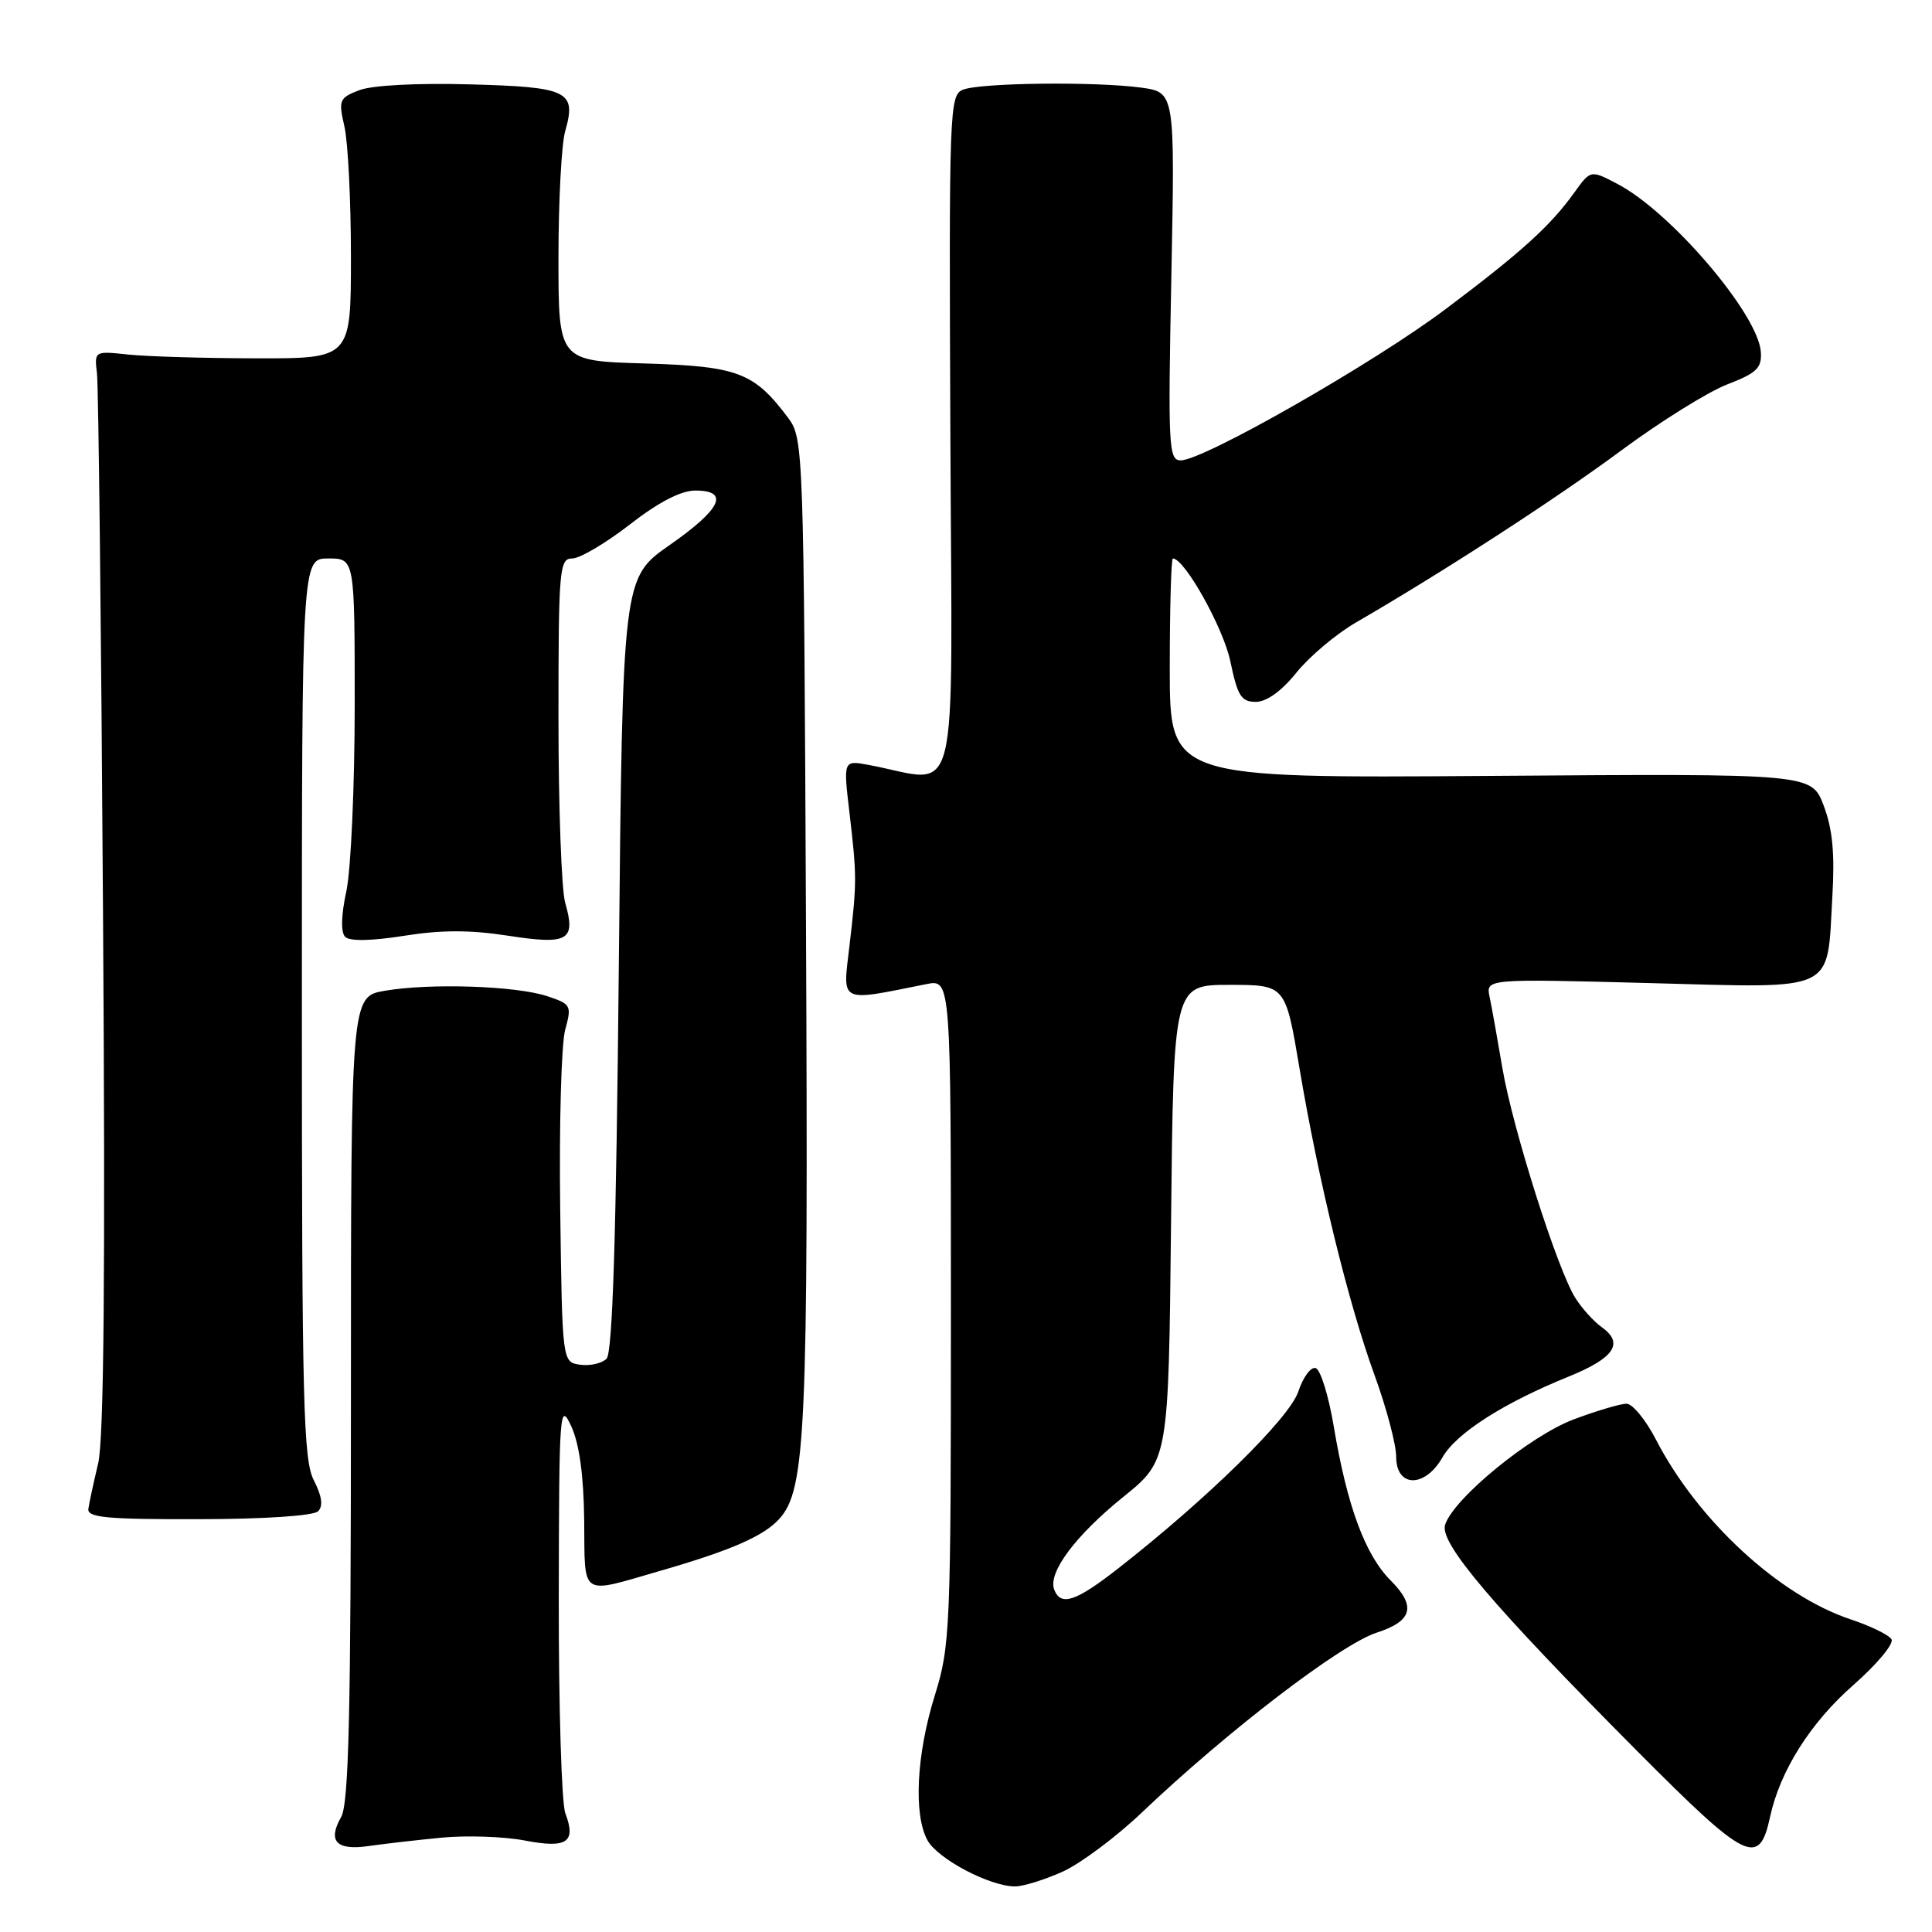 <?xml version="1.0" encoding="UTF-8" standalone="no"?>
<!DOCTYPE svg PUBLIC "-//W3C//DTD SVG 1.1//EN" "http://www.w3.org/Graphics/SVG/1.1/DTD/svg11.dtd" >
<svg xmlns="http://www.w3.org/2000/svg" xmlns:xlink="http://www.w3.org/1999/xlink" version="1.1" viewBox="0 0 256 256">
 <g >
 <path fill="currentColor"
d=" M 140.82 248.00 C 143.19 246.92 147.92 243.39 151.32 240.15 C 162.70 229.33 177.63 217.89 182.43 216.33 C 187.16 214.80 187.68 212.84 184.28 209.43 C 180.89 206.04 178.50 199.57 176.73 189.01 C 176.05 184.96 174.98 181.49 174.34 181.28 C 173.71 181.07 172.67 182.47 172.03 184.39 C 170.88 187.89 159.99 198.58 148.16 207.83 C 142.53 212.23 140.55 212.88 139.69 210.63 C 138.83 208.39 142.48 203.49 148.85 198.34 C 154.84 193.50 154.84 193.50 155.17 162.00 C 155.50 130.50 155.50 130.50 162.91 130.50 C 170.33 130.50 170.33 130.50 172.18 141.49 C 174.70 156.49 178.67 172.70 182.12 182.17 C 183.70 186.51 185.00 191.39 185.00 193.03 C 185.00 197.14 188.82 197.18 191.14 193.10 C 192.96 189.91 199.19 185.92 207.84 182.41 C 213.92 179.94 215.23 177.99 212.23 175.85 C 211.19 175.11 209.62 173.38 208.75 172.00 C 206.38 168.28 200.42 149.51 199.07 141.50 C 198.42 137.65 197.66 133.42 197.38 132.10 C 196.88 129.69 196.88 129.69 218.45 130.26 C 243.68 130.92 242.05 131.70 242.80 118.73 C 243.13 113.09 242.82 109.81 241.64 106.73 C 240.03 102.50 240.03 102.50 197.51 102.81 C 155.00 103.12 155.00 103.12 155.00 88.56 C 155.00 80.55 155.19 74.00 155.41 74.00 C 156.97 74.00 162.11 83.22 163.03 87.64 C 163.98 92.21 164.47 93.00 166.40 93.00 C 167.83 93.00 169.82 91.57 171.78 89.13 C 173.49 87.00 177.05 84.00 179.69 82.47 C 191.21 75.80 206.20 66.08 214.88 59.65 C 220.04 55.83 226.34 51.91 228.88 50.93 C 232.80 49.42 233.47 48.76 233.32 46.62 C 232.96 41.63 221.47 28.15 214.39 24.41 C 210.77 22.50 210.77 22.50 208.63 25.48 C 205.44 29.93 201.65 33.37 191.55 40.96 C 182.03 48.12 159.47 61.00 156.46 61.00 C 154.84 61.00 154.76 59.30 155.21 36.61 C 155.69 12.23 155.69 12.23 151.21 11.61 C 145.18 10.79 129.96 10.96 127.62 11.88 C 125.80 12.59 125.74 14.38 125.93 57.95 C 126.15 108.49 127.36 103.64 115.12 101.36 C 111.74 100.73 111.74 100.73 112.55 107.62 C 113.55 116.13 113.55 116.87 112.55 125.40 C 111.65 133.02 111.09 132.74 122.75 130.40 C 126.00 129.75 126.00 129.75 126.00 173.77 C 126.00 215.87 125.91 218.09 123.87 224.64 C 121.43 232.48 121.03 240.43 122.89 243.84 C 124.24 246.31 131.15 249.96 134.50 249.96 C 135.60 249.96 138.44 249.07 140.82 248.00 Z  M 234.54 240.76 C 235.86 234.65 239.90 228.25 245.60 223.26 C 248.72 220.51 250.99 217.79 250.63 217.21 C 250.27 216.63 247.84 215.44 245.24 214.58 C 235.74 211.43 224.95 201.46 219.42 190.75 C 218.07 188.14 216.32 186.00 215.52 186.00 C 214.73 186.00 211.58 186.93 208.54 188.07 C 202.75 190.24 192.59 198.56 191.48 202.05 C 190.72 204.45 197.79 212.77 216.99 232.08 C 231.47 246.63 233.10 247.44 234.54 240.76 Z  M 58.50 243.50 C 61.80 243.18 66.75 243.35 69.49 243.87 C 75.13 244.96 76.38 244.13 74.91 240.27 C 74.41 238.95 74.02 226.09 74.04 211.68 C 74.08 186.78 74.16 185.67 75.70 189.00 C 76.77 191.34 77.34 195.50 77.41 201.50 C 77.51 211.76 76.74 211.25 87.50 208.14 C 96.88 205.43 101.19 203.55 103.27 201.25 C 106.76 197.39 107.11 189.62 106.80 123.06 C 106.51 59.30 106.46 58.10 104.44 55.38 C 99.92 49.34 97.79 48.53 85.43 48.16 C 74.00 47.83 74.00 47.83 74.00 34.16 C 74.00 26.64 74.40 19.09 74.89 17.38 C 76.41 12.07 75.32 11.53 62.29 11.18 C 55.36 10.98 49.32 11.30 47.64 11.94 C 44.95 12.97 44.83 13.25 45.64 16.77 C 46.11 18.82 46.50 26.57 46.50 34.00 C 46.50 47.50 46.50 47.50 34.00 47.48 C 27.12 47.47 19.48 47.24 17.00 46.98 C 12.50 46.50 12.50 46.50 12.85 49.50 C 13.05 51.15 13.41 83.27 13.65 120.89 C 13.97 168.44 13.77 190.68 13.01 193.89 C 12.41 196.42 11.82 199.14 11.71 199.92 C 11.54 201.08 14.10 201.33 26.31 201.30 C 35.03 201.29 41.55 200.85 42.15 200.25 C 42.84 199.56 42.66 198.25 41.59 196.16 C 40.19 193.47 40.00 185.95 40.00 133.55 C 40.00 74.00 40.00 74.00 43.50 74.00 C 47.00 74.00 47.00 74.00 47.00 93.45 C 47.00 104.15 46.50 115.22 45.90 118.05 C 45.20 121.29 45.14 123.54 45.74 124.14 C 46.34 124.74 49.22 124.68 53.53 124.00 C 58.45 123.21 62.32 123.21 67.35 123.99 C 75.31 125.22 76.33 124.63 74.89 119.62 C 74.40 117.91 74.00 106.95 74.00 95.26 C 74.00 75.35 74.12 74.00 75.83 74.00 C 76.83 74.00 80.26 71.98 83.45 69.50 C 87.24 66.55 90.23 65.00 92.12 65.00 C 96.73 65.00 95.58 67.44 88.75 72.21 C 82.50 76.57 82.50 76.57 82.00 127.74 C 81.65 163.96 81.17 179.23 80.37 180.04 C 79.74 180.66 78.17 181.02 76.87 180.83 C 74.50 180.50 74.50 180.50 74.23 160.16 C 74.08 148.97 74.38 138.30 74.89 136.45 C 75.77 133.23 75.68 133.05 72.48 131.99 C 68.35 130.63 57.02 130.25 51.00 131.28 C 46.50 132.05 46.50 132.05 46.50 185.27 C 46.50 227.03 46.22 238.99 45.20 240.77 C 43.38 243.97 44.58 245.23 48.85 244.61 C 50.86 244.32 55.20 243.82 58.50 243.50 Z "/>
</g>
</svg>